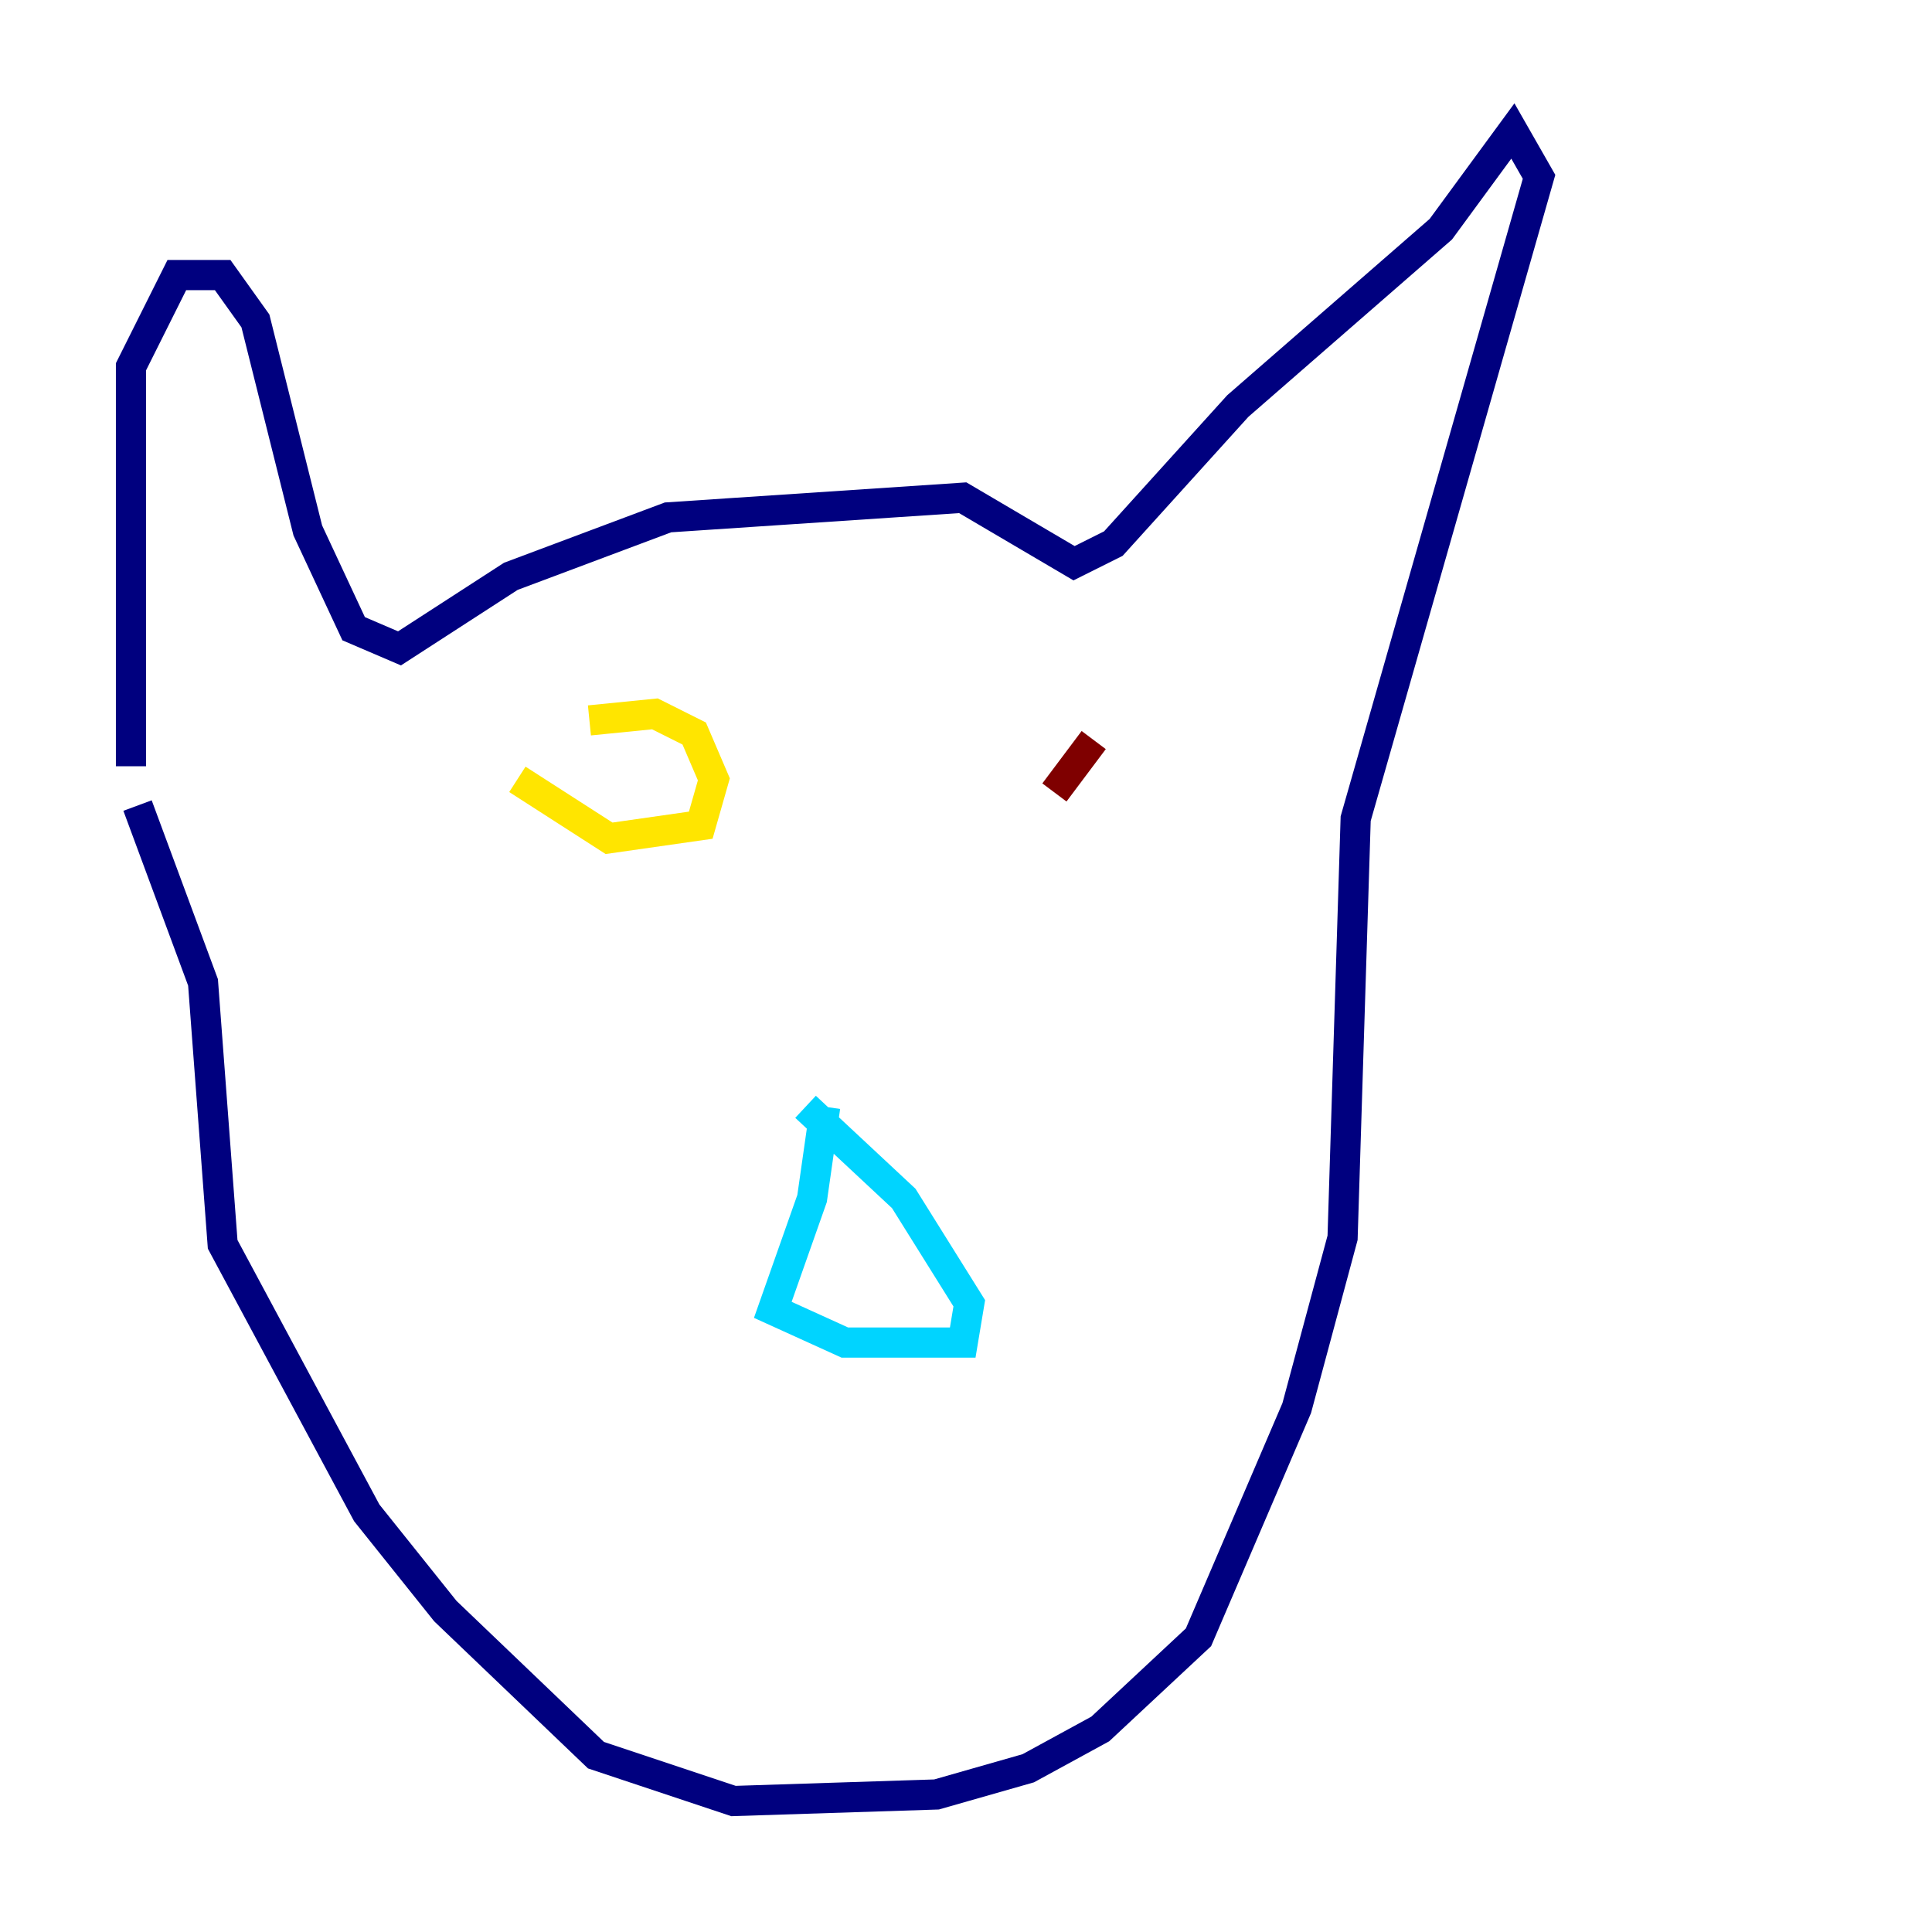 <?xml version="1.0" encoding="utf-8" ?>
<svg baseProfile="tiny" height="128" version="1.2" viewBox="0,0,128,128" width="128" xmlns="http://www.w3.org/2000/svg" xmlns:ev="http://www.w3.org/2001/xml-events" xmlns:xlink="http://www.w3.org/1999/xlink"><defs /><polyline fill="none" points="8.678,50.766 8.678,24.298 11.715,18.224 14.752,18.224 16.922,21.261 20.393,35.146 23.43,41.654 26.468,42.956 33.844,38.183 44.258,34.278 63.783,32.976 71.159,37.315 73.763,36.014 82.007,26.902 95.458,15.186 100.231,8.678 101.966,11.715 89.817,54.237 88.949,82.007 85.912,93.288 79.403,108.475 72.895,114.549 68.122,117.153 62.047,118.888 48.597,119.322 39.485,116.285 29.505,106.739 24.298,100.231 14.752,82.441 13.451,65.085 9.112,53.37" stroke="#00007f" stroke-width="2" /><polyline fill="none" points="54.671,73.329 53.803,79.403 51.2,86.78 55.973,88.949 63.783,88.949 64.217,86.346 59.878,79.403 53.37,73.329" stroke="#00d4ff" stroke-width="2" /><polyline fill="none" points="34.278,51.634 40.352,55.539 46.427,54.671 47.295,51.634 45.993,48.597 43.39,47.295 39.051,47.729" stroke="#ffe500" stroke-width="2" /><polyline fill="none" points="72.461,49.031 69.858,52.502" stroke="#7f0000" stroke-width="2" /></svg>